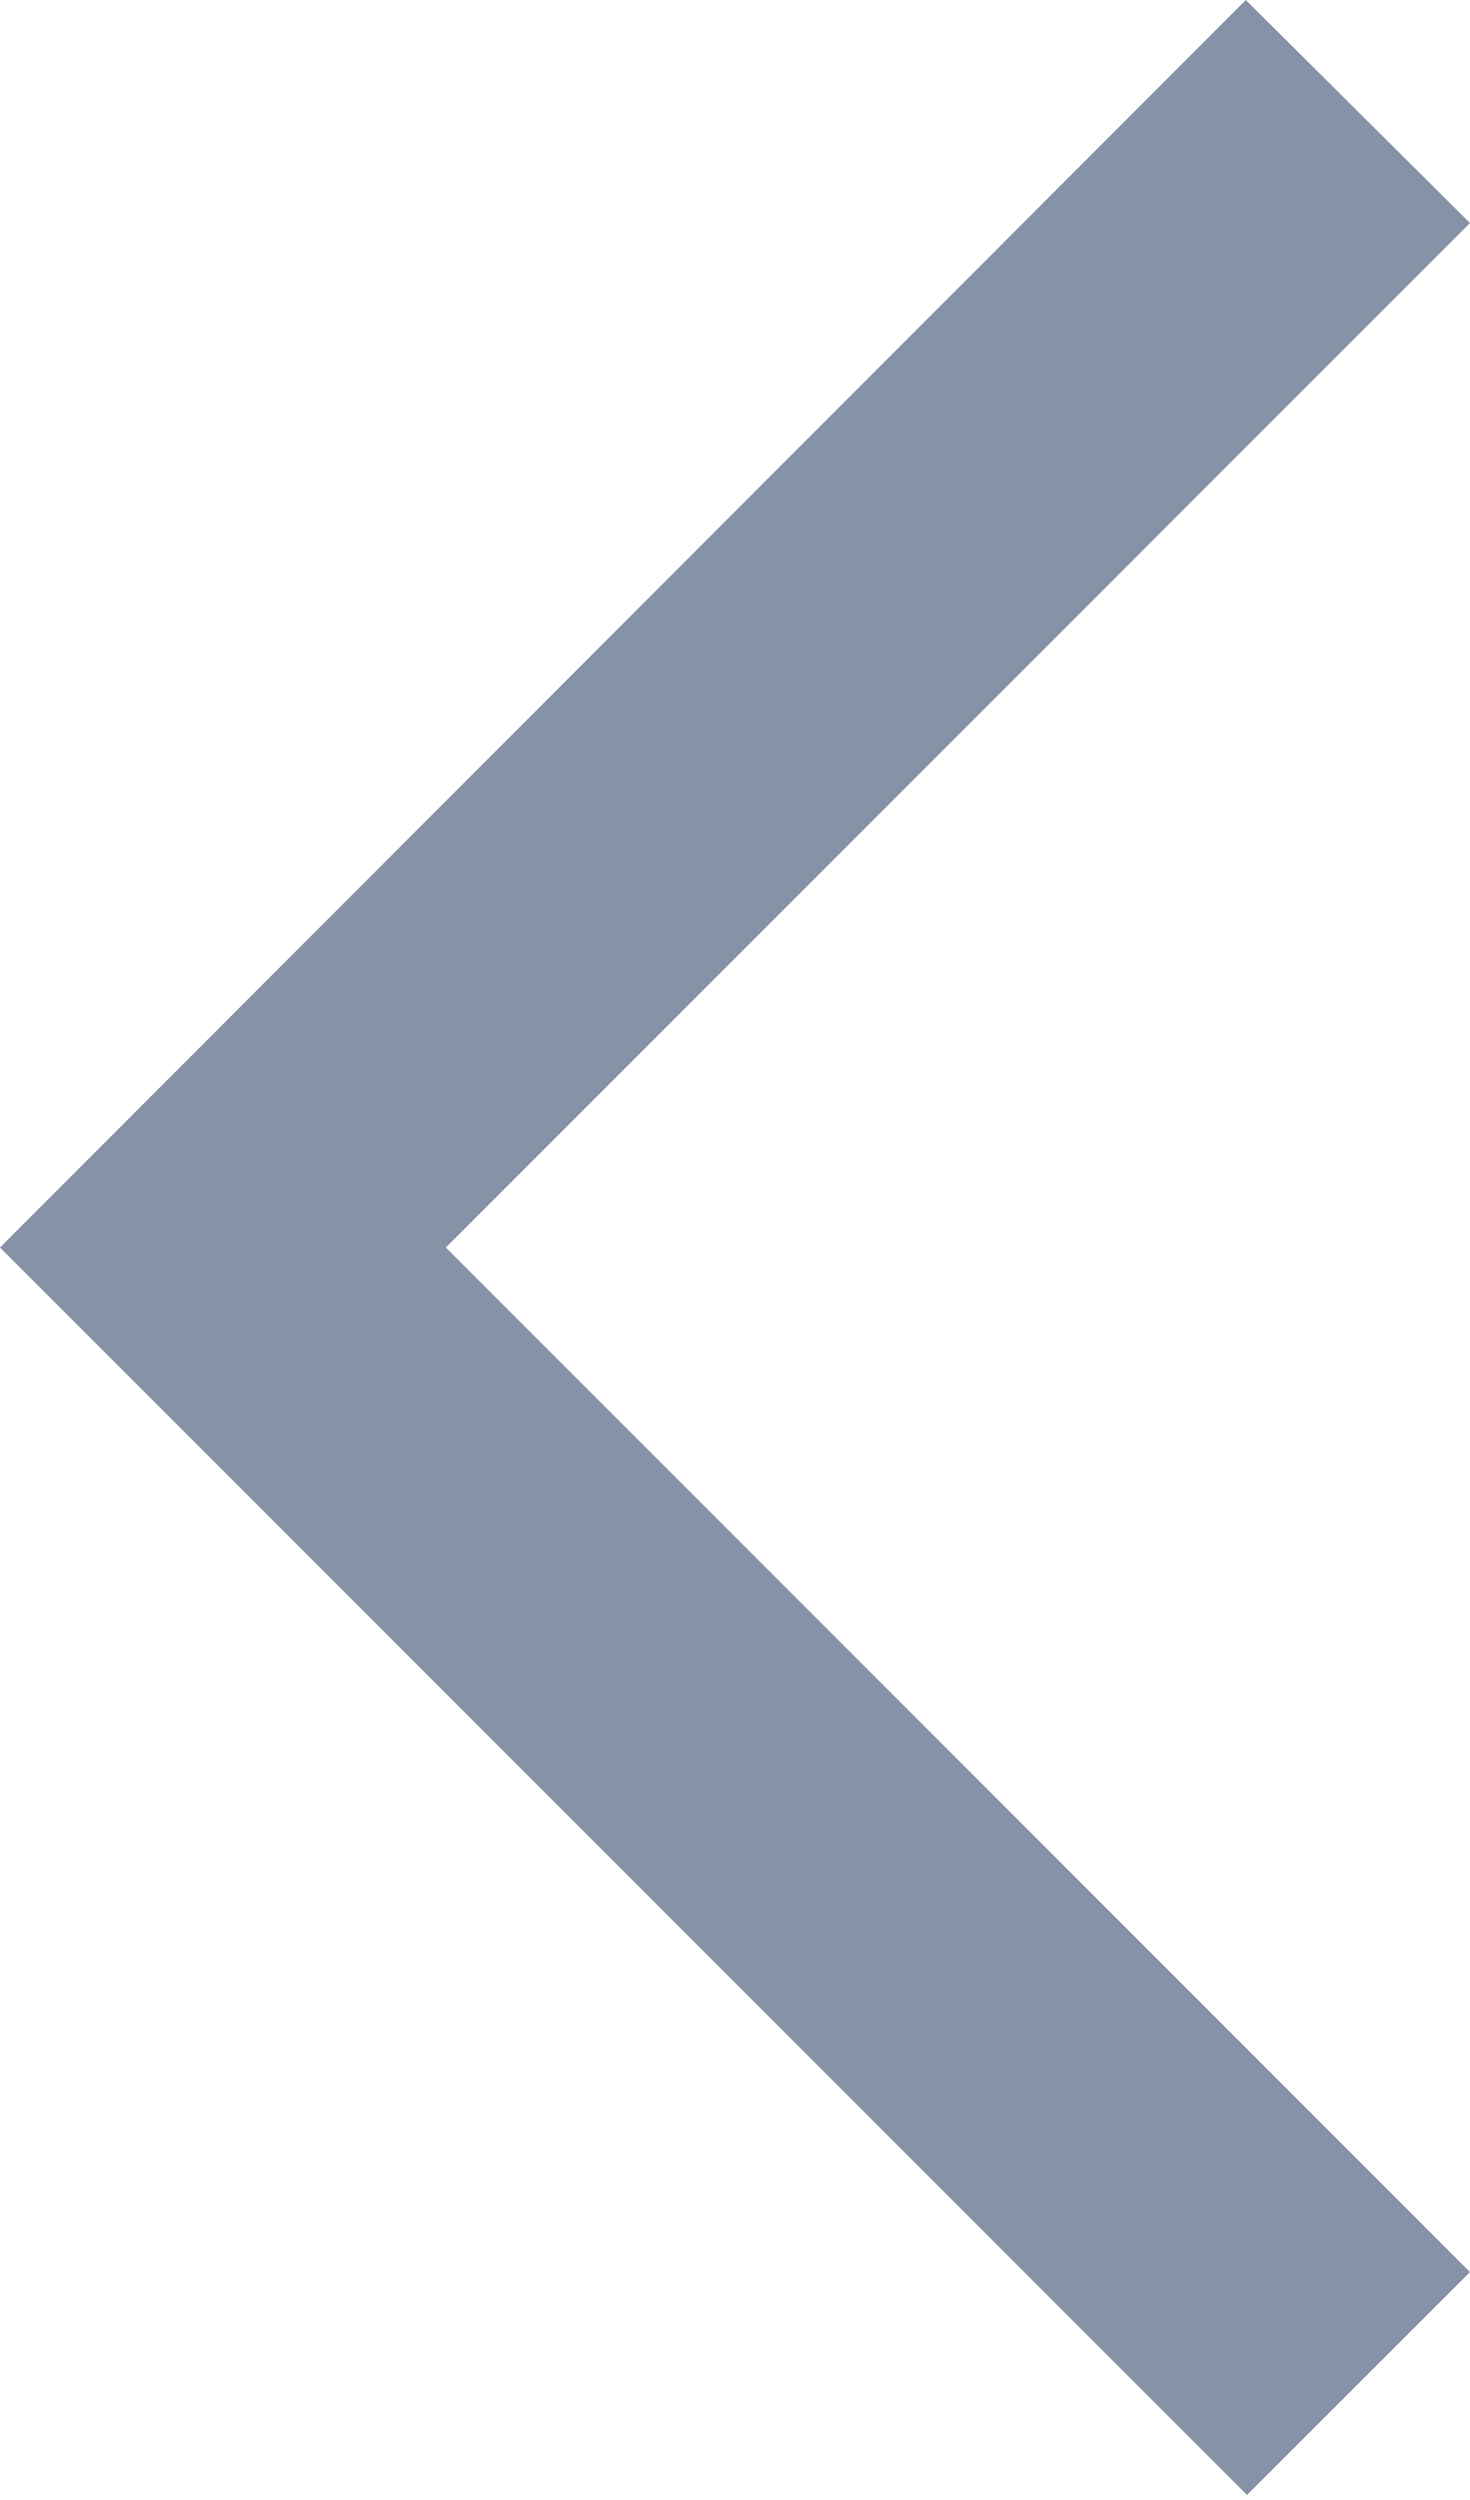 <svg width="10" height="17" viewBox="0 0 10 17" fill="none" xmlns="http://www.w3.org/2000/svg">
<path d="M10 1.517L8.475 0L0 8.483L8.483 16.966L10 15.45L3.033 8.483L10 1.517Z" fill="#8692A6"/>
</svg>

